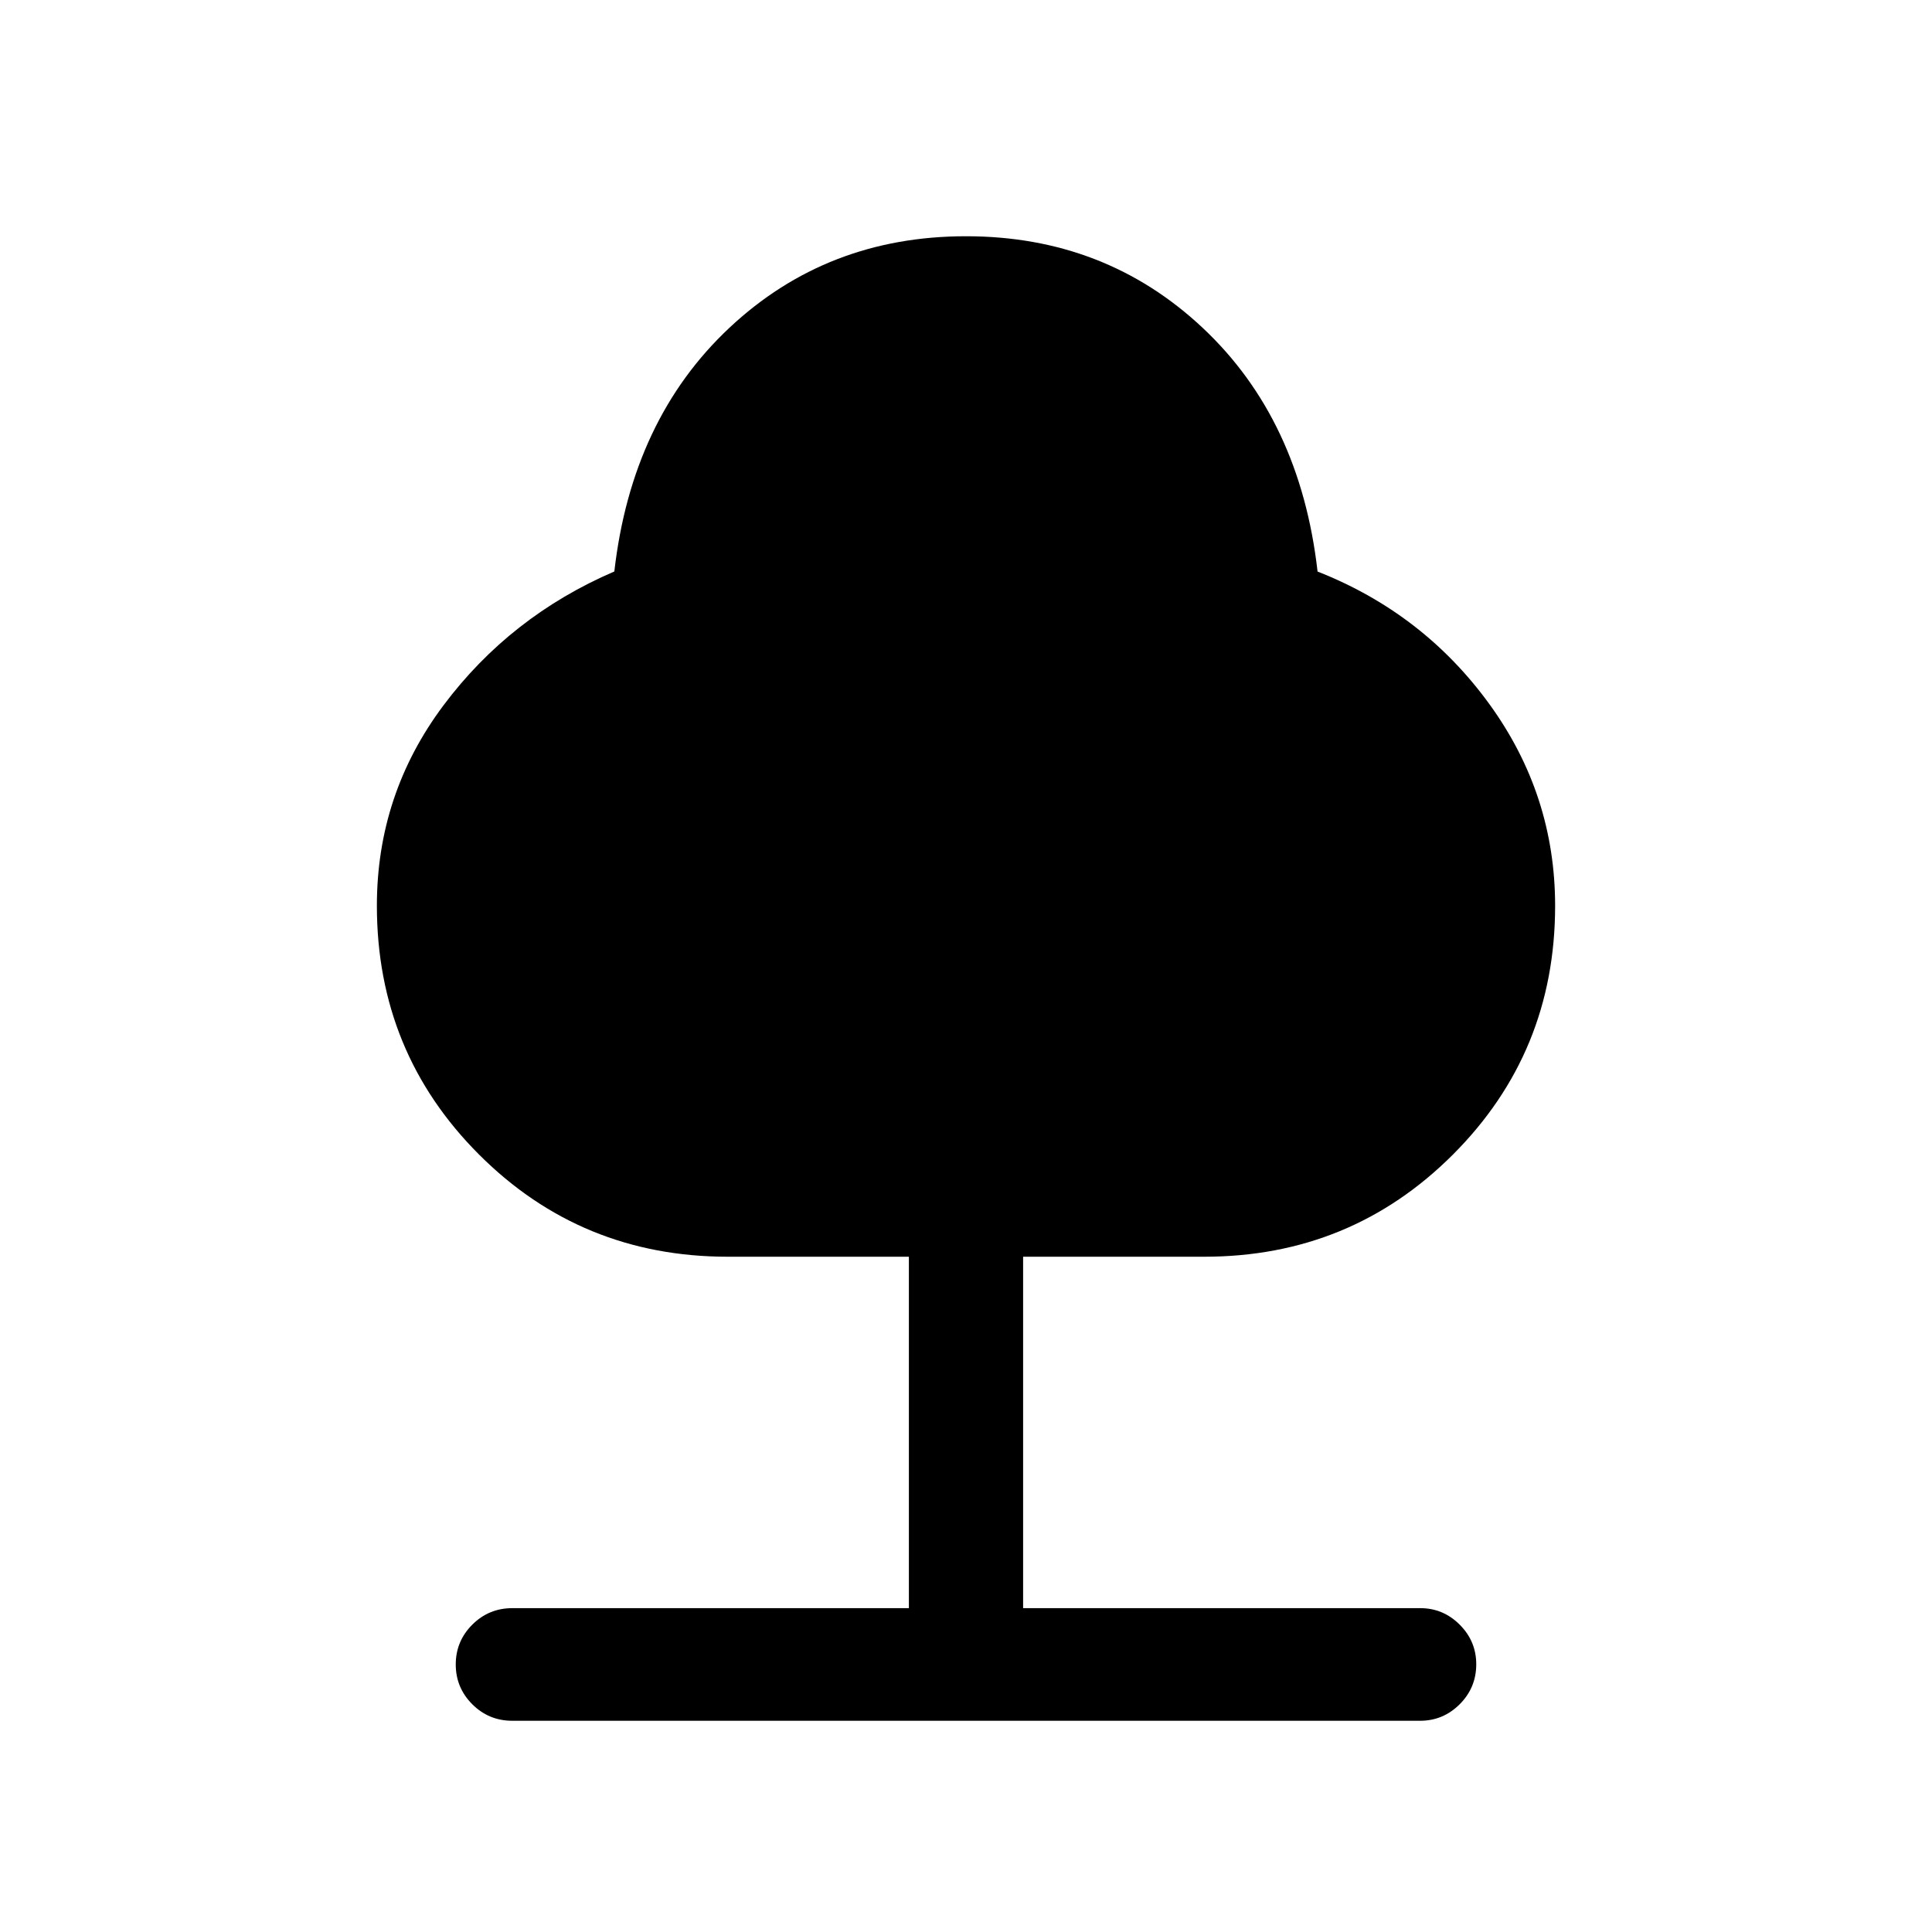 <svg xmlns="http://www.w3.org/2000/svg" height="24" viewBox="0 -960 960 960" width="24"><path d="M451.62-160.92v-174.62h-90q-72.81 0-123.58-50.77-50.77-50.77-50.77-123.65 0-55.37 33.12-99.59 33.11-44.22 84.87-66.49 8.66-75.57 57.16-121.07T480-842.61q69.08 0 117.58 45.5T654.69-676q52.5 20.66 85.27 65.72 32.77 45.07 32.77 100.39 0 72.81-50.77 123.58-50.77 50.77-123.58 50.77h-90v174.62h197.35q11.38 0 19.6 8.22 8.21 8.23 8.21 19.66 0 11.65-8.23 19.87-8.22 8.21-19.66 8.21H254.54q-11.65 0-19.87-8.21-8.21-8.22-8.21-19.77 0-11.56 8.21-19.77 8.22-8.21 19.87-8.21h197.08Z"/></svg>